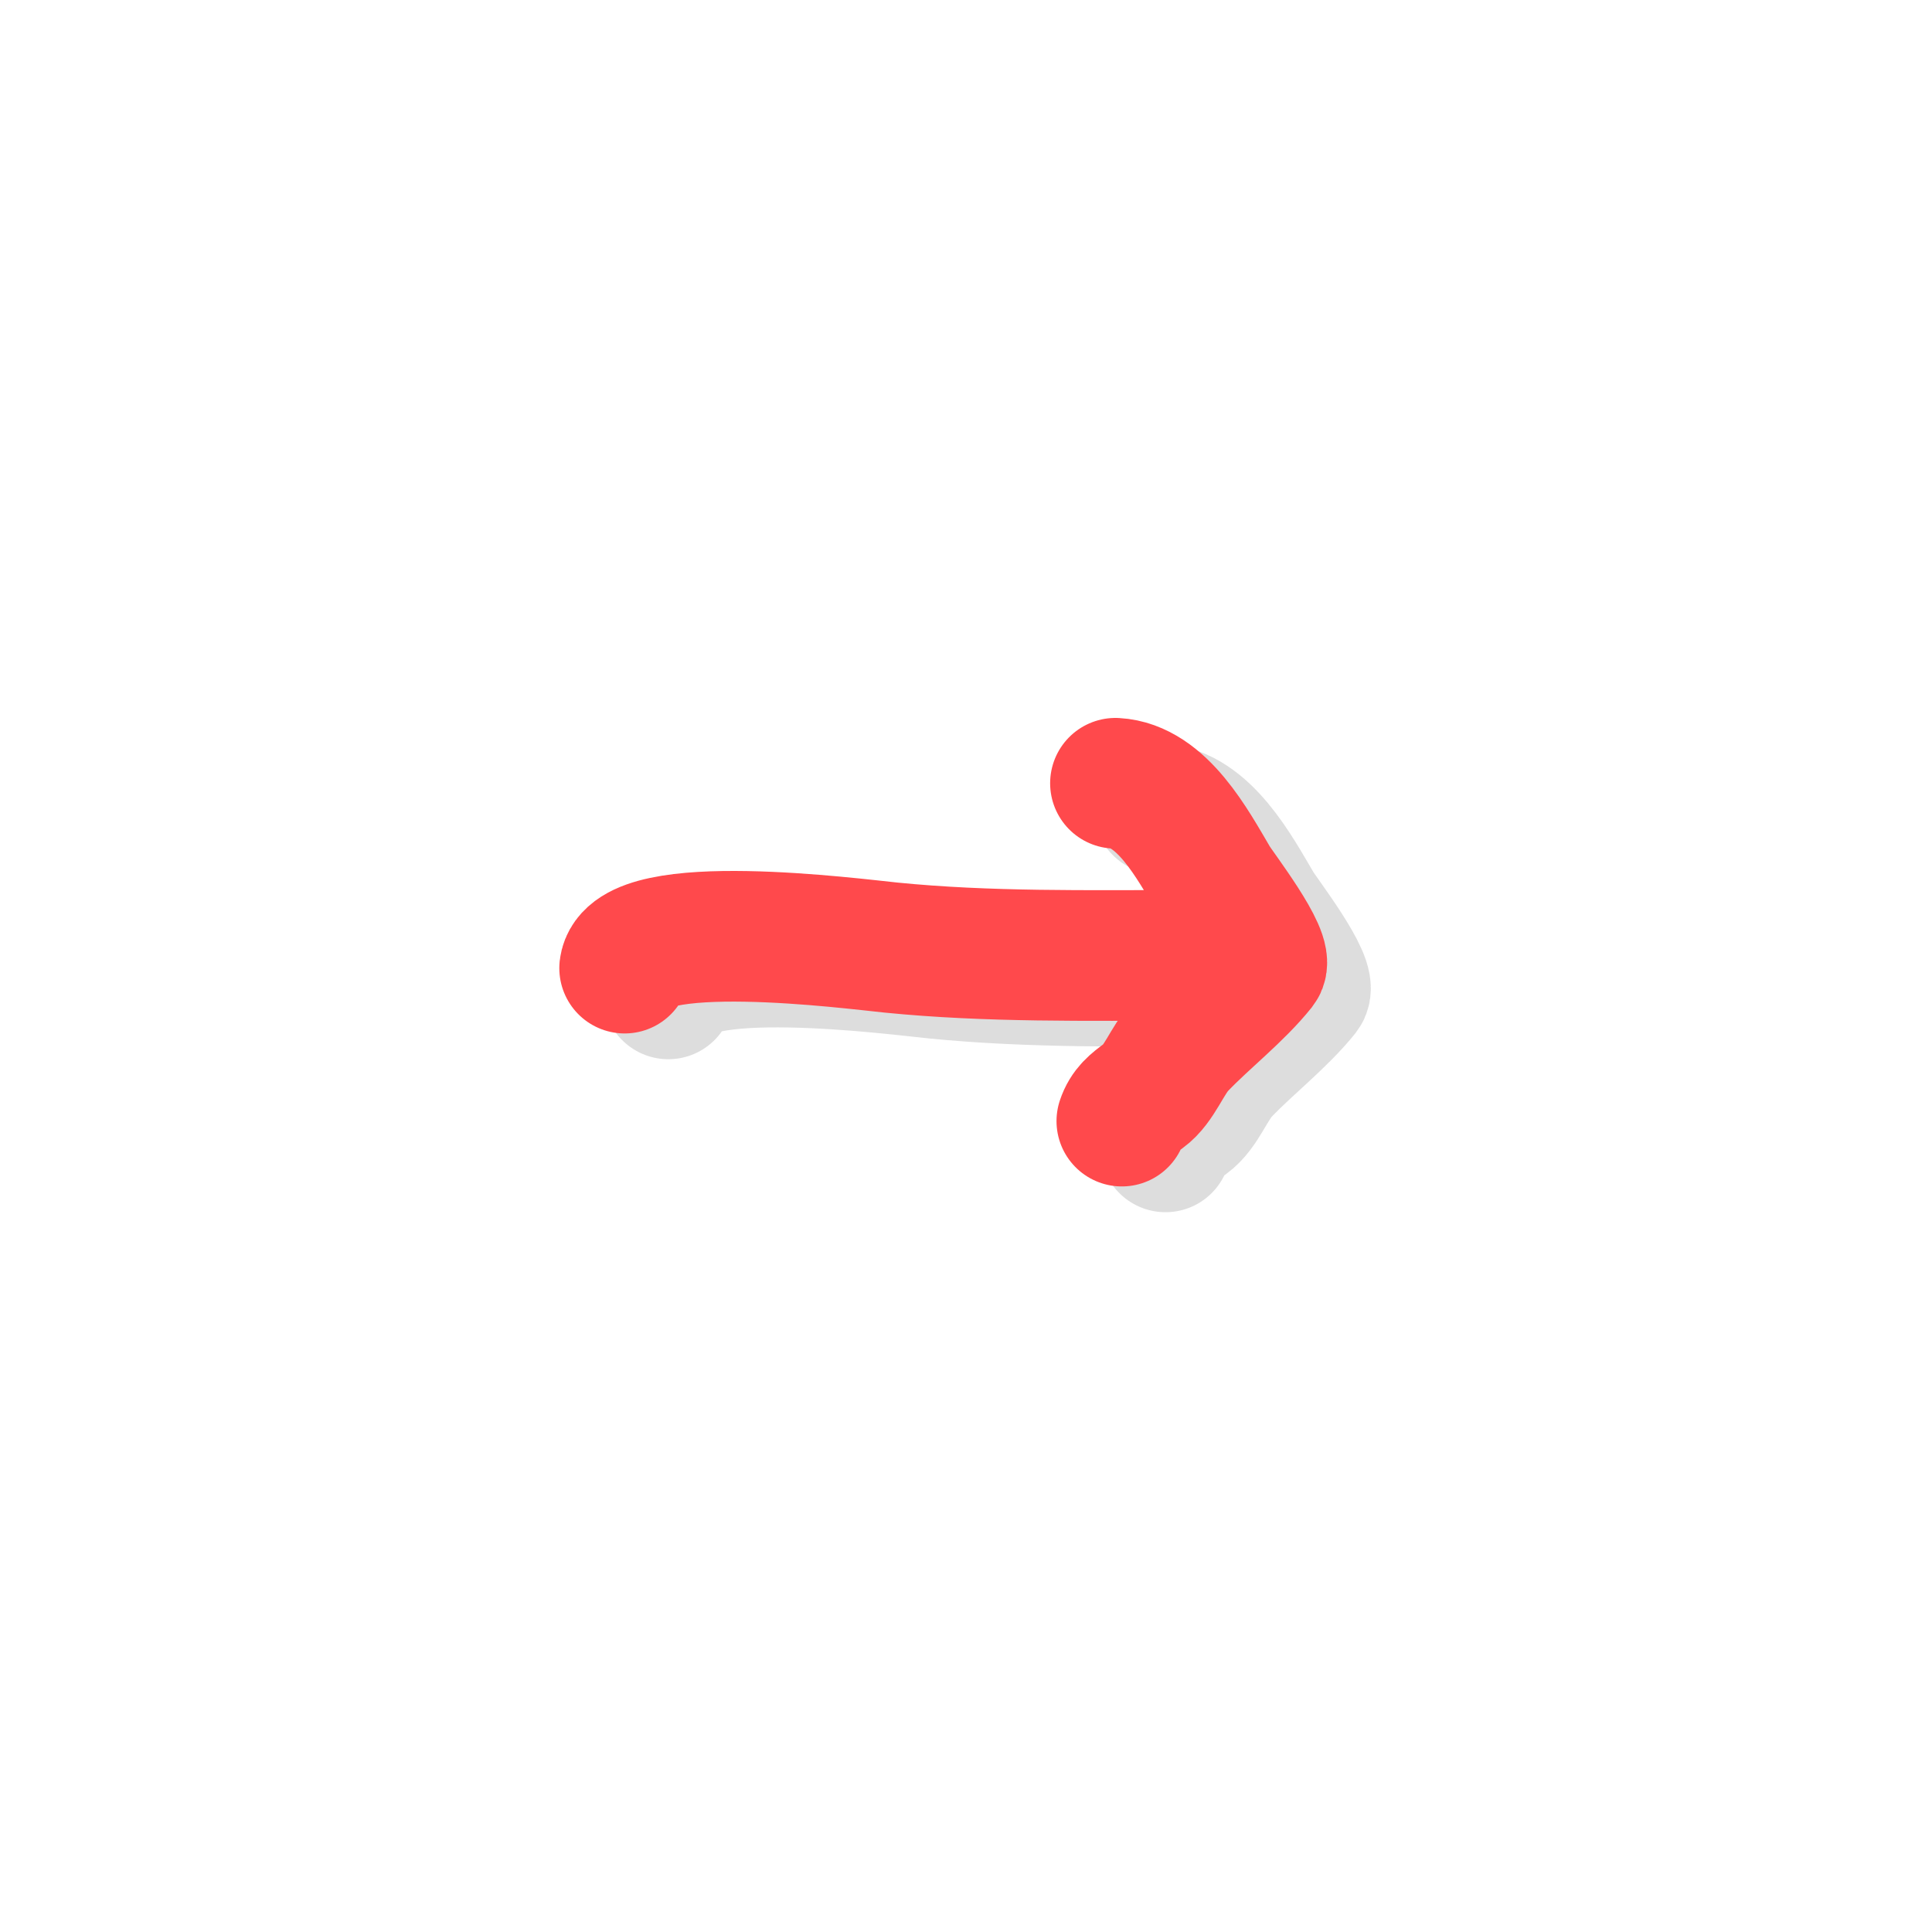 <svg width="207" height="207" viewBox="0 0 207 207" fill="none" xmlns="http://www.w3.org/2000/svg">
<path d="M71.606 106.488C72.279 100.76 96.123 103.886 100.138 104.287C110.538 105.327 121.235 105.122 131.706 105.122M124.193 86.682C129.165 86.958 132.489 93.262 134.741 97.078C135.392 98.181 140.755 105.079 139.75 106.336C137.328 109.363 133.88 112.007 131.175 114.835C129.706 116.371 128.928 118.911 127.229 120.147C126.117 120.955 125.305 121.593 124.876 122.879" stroke="#DDDDDD" stroke-width="14" stroke-linecap="round"/>
<path d="M66.926 103.727C67.6 97.999 91.443 101.125 95.458 101.526C105.858 102.566 116.555 102.361 127.026 102.361M119.514 83.921C124.485 84.197 127.809 90.501 130.061 94.317C130.712 95.42 136.076 102.318 135.07 103.575C132.649 106.602 129.2 109.246 126.495 112.074C125.026 113.61 124.248 116.15 122.549 117.386C121.437 118.194 120.625 118.832 120.197 120.118" stroke="#FF494C" stroke-width="14" stroke-linecap="round"/>
</svg>
